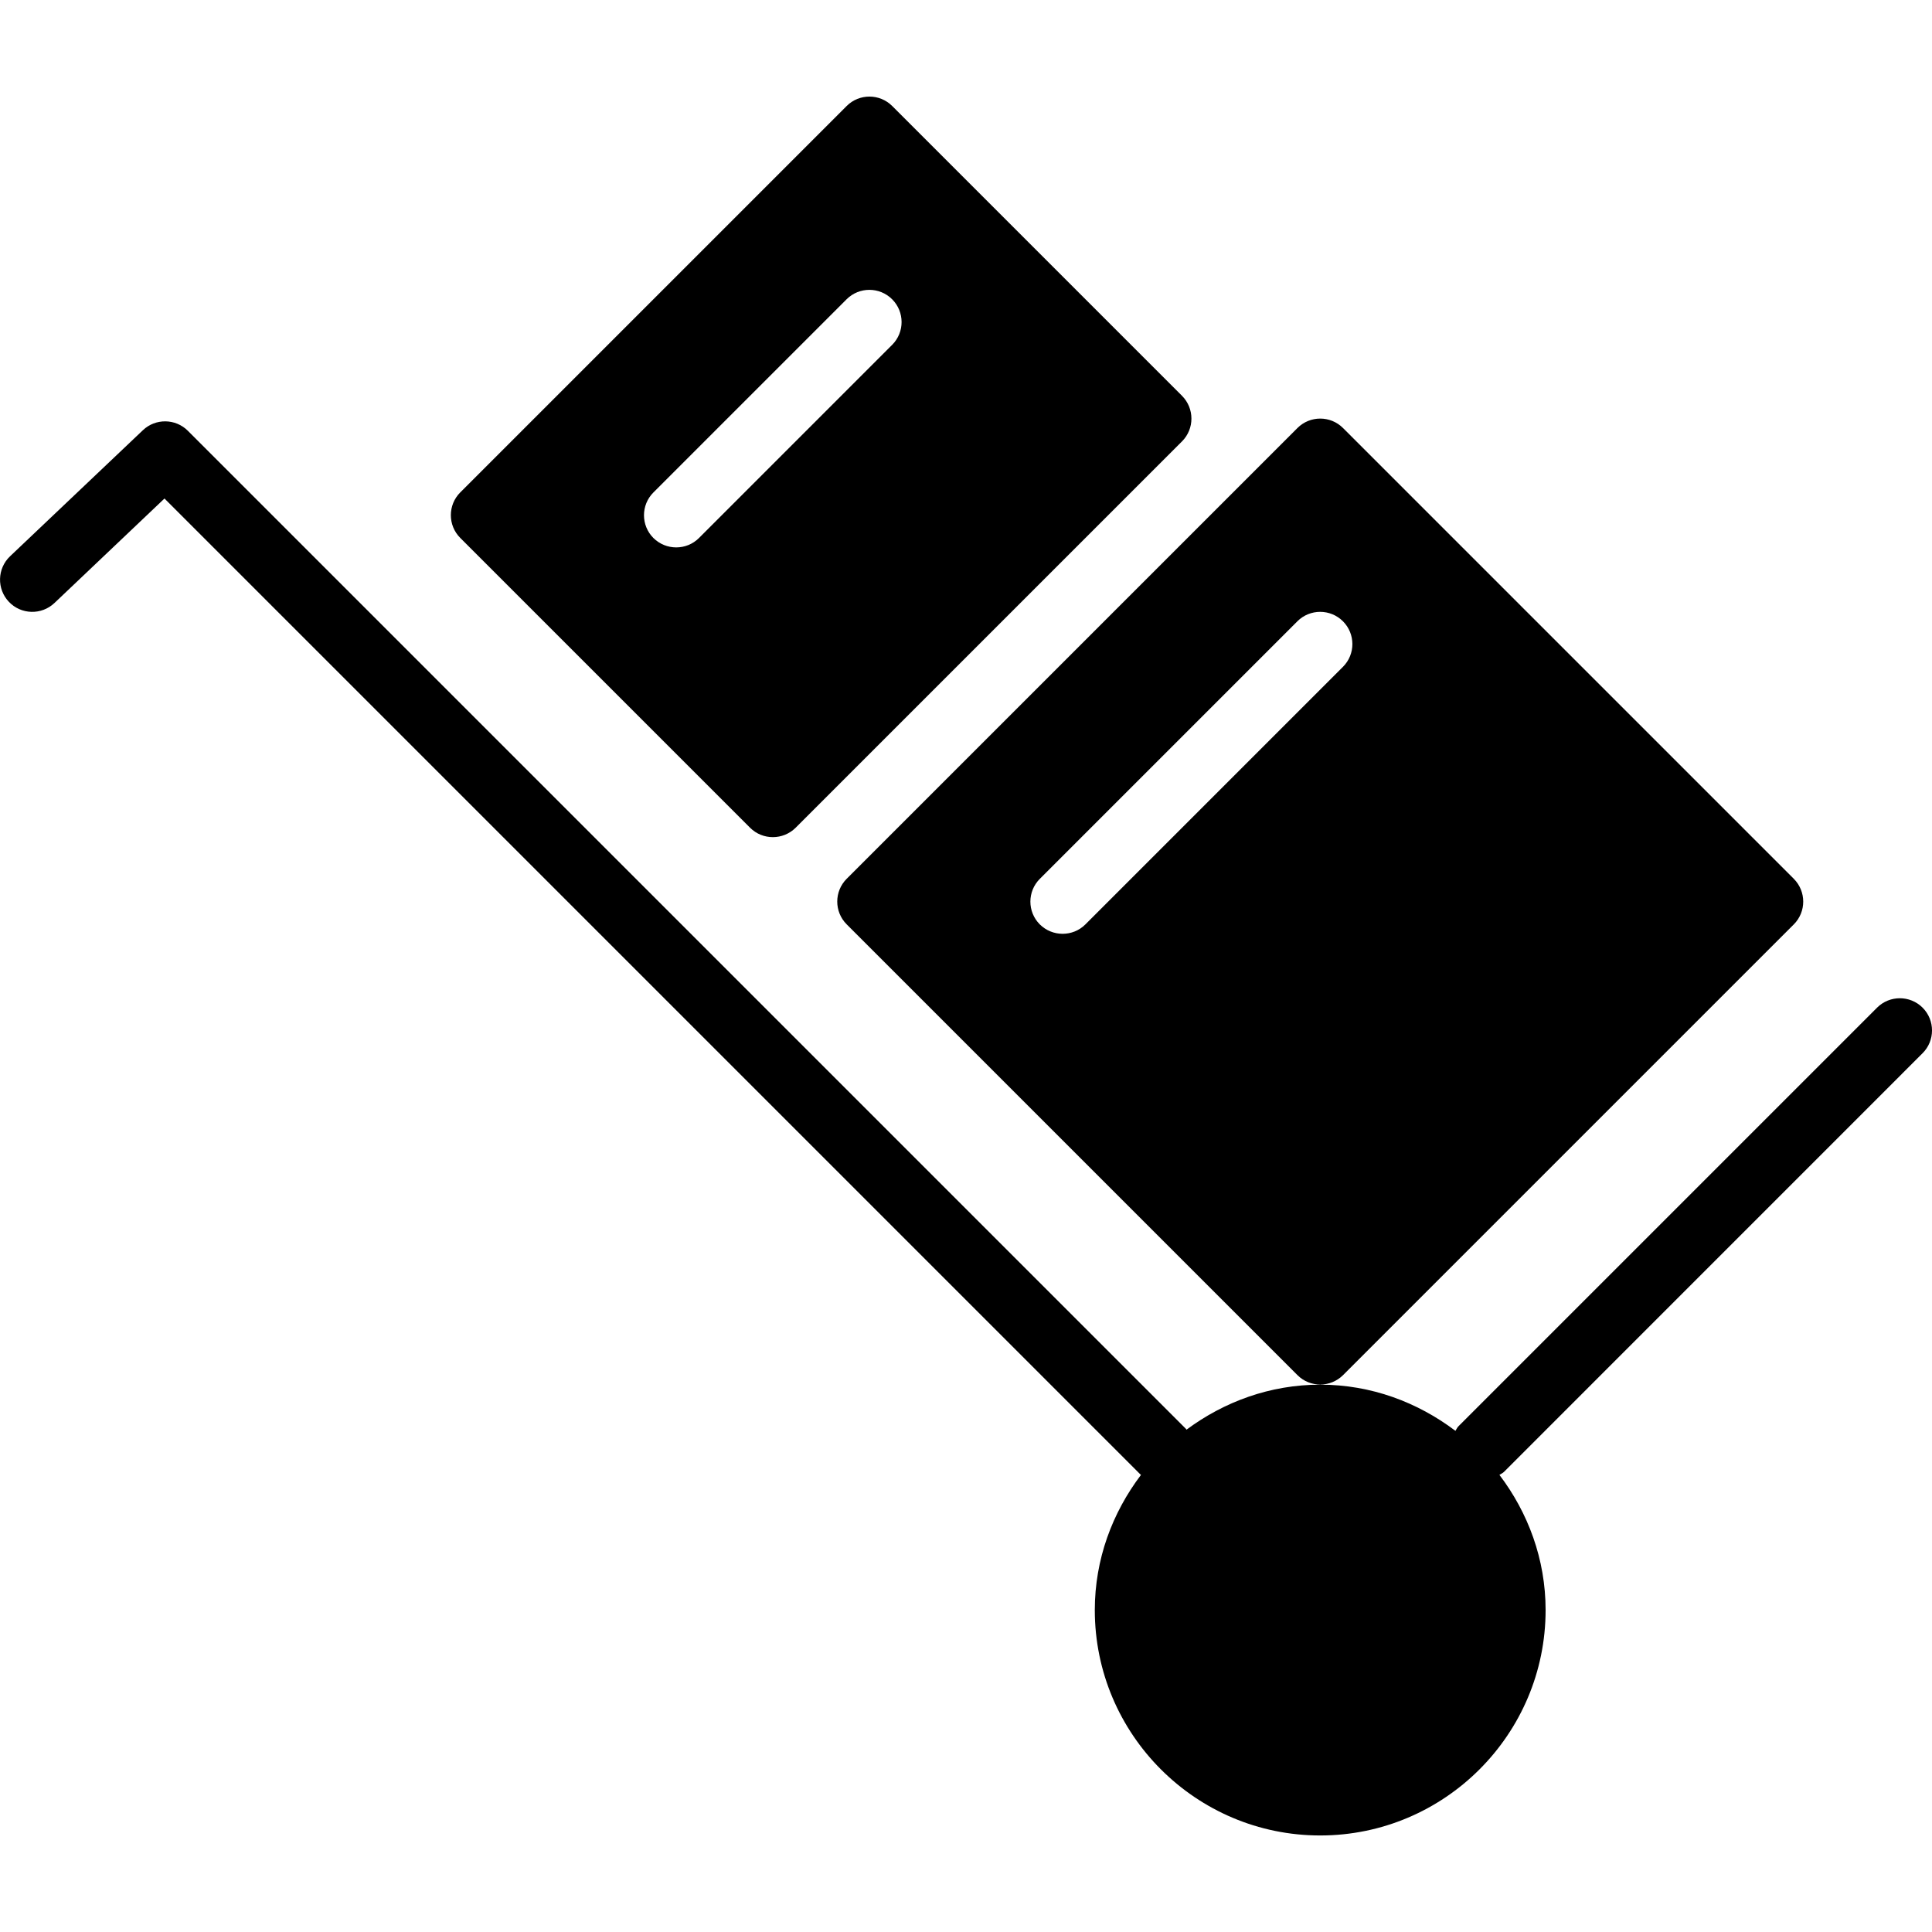<?xml version="1.0" encoding="iso-8859-1"?>
<!-- Generator: Adobe Illustrator 19.0.0, SVG Export Plug-In . SVG Version: 6.00 Build 0)  -->
<svg version="1.1" id="Layer_1" xmlns="http://www.w3.org/2000/svg" xmlns:xlink="http://www.w3.org/1999/xlink" x="0px" y="0px"
	 viewBox="0 0 30 30" style="enable-background:new 0 0 30 30;" xml:space="preserve">
<g>
	<g>
		<path d="M11.647,12.853c0.098,0.098,0.226,0.146,0.354,0.146s0.256-0.049,0.354-0.146l6-6c0.194-0.195,0.194-0.511-0.001-0.707
			l-4.5-4.5c-0.195-0.195-0.512-0.195-0.707,0l-6,6c-0.195,0.195-0.195,0.512,0,0.707L11.647,12.853z M10.146,7.647l3-3
			c0.195-0.195,0.512-0.195,0.707,0s0.196,0.511,0.001,0.707l-3,3C10.756,8.452,10.628,8.5,10.5,8.5s-0.256-0.049-0.354-0.146
			C9.951,8.159,9.951,7.842,10.146,7.647z M13.147,14.353l7,7c0.098,0.098,0.226,0.146,0.354,0.146s0.256-0.049,0.354-0.146l7-7
			c0.194-0.195,0.194-0.511-0.001-0.707l-7-7c-0.195-0.195-0.512-0.195-0.707,0l-7,7C12.952,13.841,12.952,14.158,13.147,14.353z
			 M16.146,13.647l4-4c0.195-0.195,0.512-0.195,0.707,0s0.196,0.511,0.001,0.707l-4,4C16.756,14.452,16.628,14.5,16.5,14.5
			s-0.256-0.049-0.354-0.146C15.951,14.159,15.951,13.842,16.146,13.647z M29.854,16.354c0.195-0.195,0.195-0.512,0-0.707
			s-0.512-0.195-0.707,0l-6.5,6.5c-0.021,0.021-0.031,0.047-0.047,0.071c-0.587-0.444-1.309-0.717-2.099-0.717
			c-0.78,0-1.494,0.266-2.077,0.699c-0.003-0.003-0.004-0.008-0.007-0.011l-15.5-15.5C2.725,6.497,2.415,6.494,2.219,6.68
			L0.156,8.638c-0.2,0.19-0.208,0.507-0.018,0.707c0.19,0.201,0.507,0.208,0.707,0.019l1.709-1.623l15.155,15.155
			c0.003,0.003,0.006,0.003,0.008,0.006C17.273,23.489,17,24.211,17,25.001c0,1.93,1.57,3.5,3.5,3.5s3.5-1.57,3.5-3.5
			c0-0.791-0.273-1.513-0.717-2.099c0.023-0.016,0.05-0.026,0.071-0.047L29.854,16.354z"/>
	</g>
</g>
</svg>
